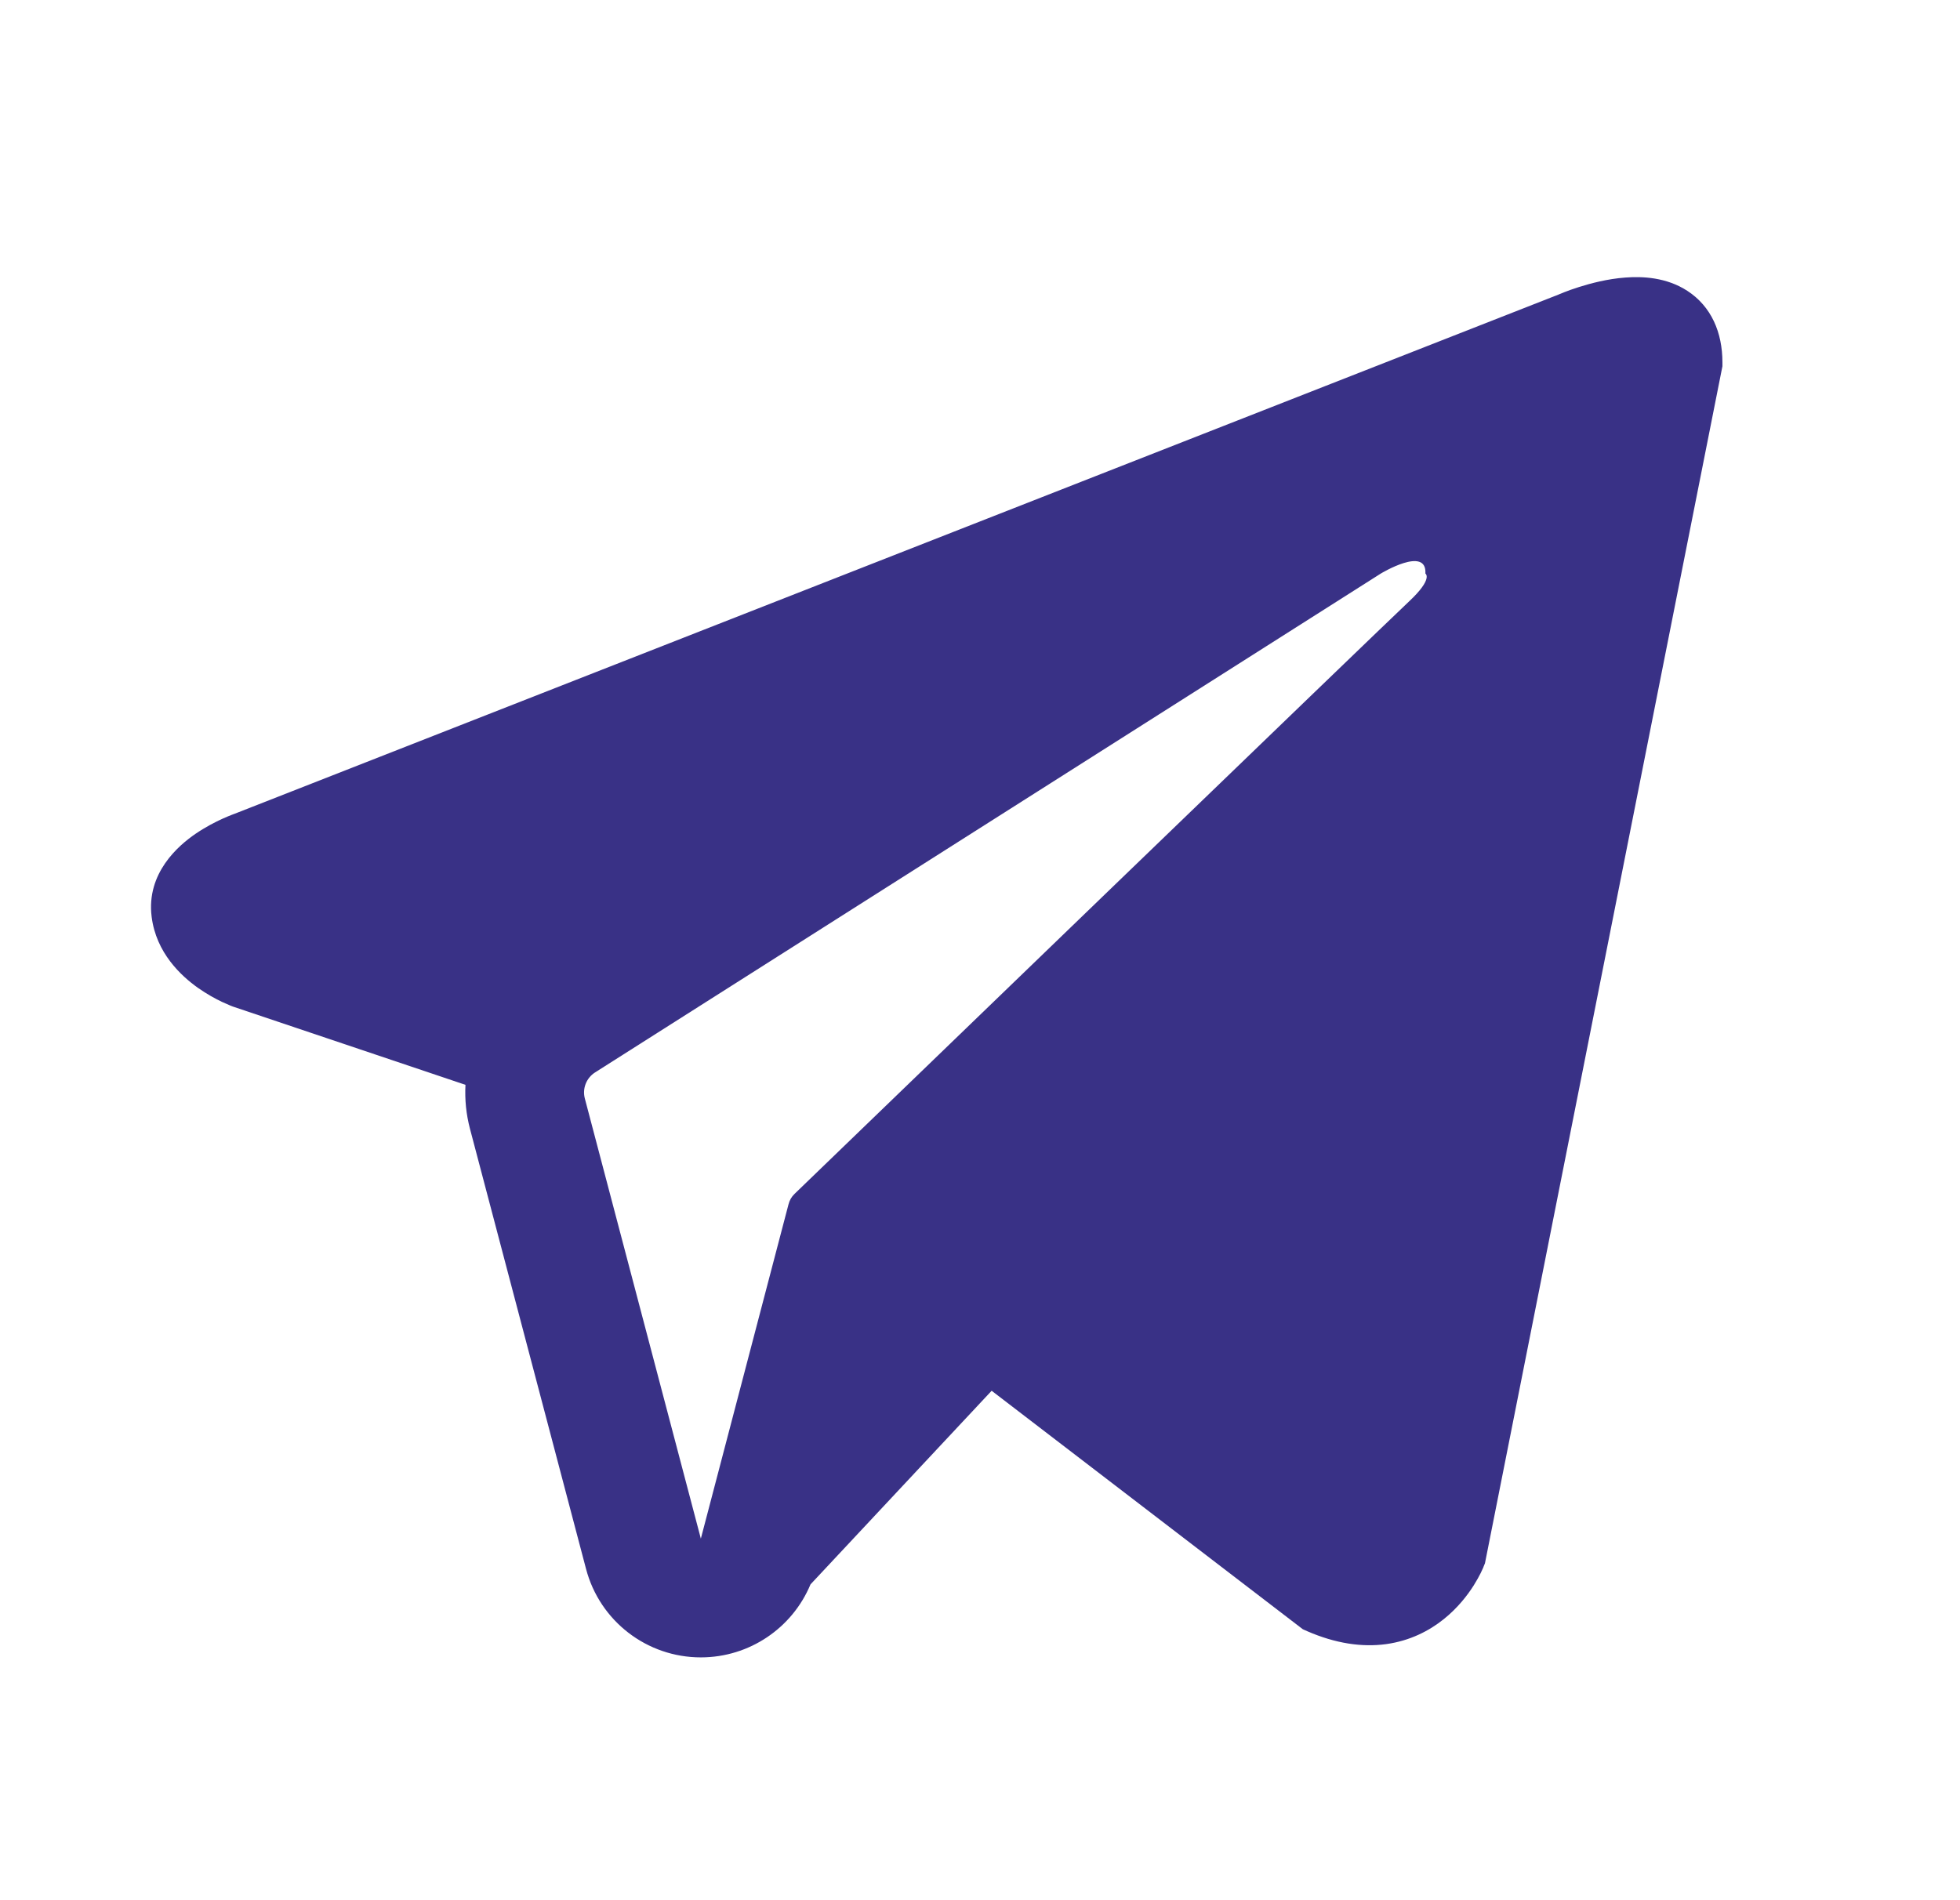 <svg width="33" height="32" viewBox="0 0 33 32" fill="none" xmlns="http://www.w3.org/2000/svg">
<path fill-rule="evenodd" clip-rule="evenodd" d="M24.977 26.387L24.978 26.384L25.002 26.326L29 6.168V6.102C29 5.6 28.814 5.162 28.411 4.899C28.057 4.668 27.651 4.652 27.366 4.674C27.064 4.696 26.78 4.772 26.584 4.834C26.482 4.866 26.398 4.897 26.337 4.921C26.307 4.933 26.282 4.943 26.264 4.95L26.247 4.958L3.953 13.703L3.947 13.705C3.935 13.709 3.919 13.715 3.9 13.723C3.862 13.738 3.81 13.759 3.748 13.787C3.628 13.841 3.462 13.926 3.293 14.041C3.006 14.237 2.461 14.702 2.553 15.438C2.629 16.048 3.05 16.435 3.333 16.636C3.485 16.743 3.63 16.821 3.737 16.872C3.791 16.897 3.837 16.917 3.871 16.931C3.888 16.938 3.902 16.943 3.913 16.948L3.927 16.953L3.936 16.956L7.837 18.269C7.824 18.514 7.848 18.763 7.913 19.01L9.867 26.421C10.098 27.3 10.893 27.912 11.802 27.911C12.617 27.91 13.339 27.418 13.646 26.682L16.696 23.421L21.935 27.437L22.009 27.47C22.485 27.677 22.93 27.743 23.336 27.688C23.742 27.632 24.065 27.462 24.307 27.268C24.546 27.077 24.709 26.862 24.812 26.7C24.864 26.617 24.903 26.545 24.93 26.491C24.944 26.463 24.954 26.44 24.962 26.422L24.973 26.399L24.976 26.39L24.977 26.387ZM9.847 18.5C9.802 18.331 9.872 18.154 10.019 18.06L23.248 9.659C23.248 9.659 24.026 9.187 23.999 9.659C23.999 9.659 24.137 9.742 23.721 10.131C23.325 10.501 14.292 19.222 13.378 20.105C13.325 20.156 13.293 20.214 13.275 20.285L11.8 25.911L9.847 18.5Z" fill="#393186"/>
</svg>
